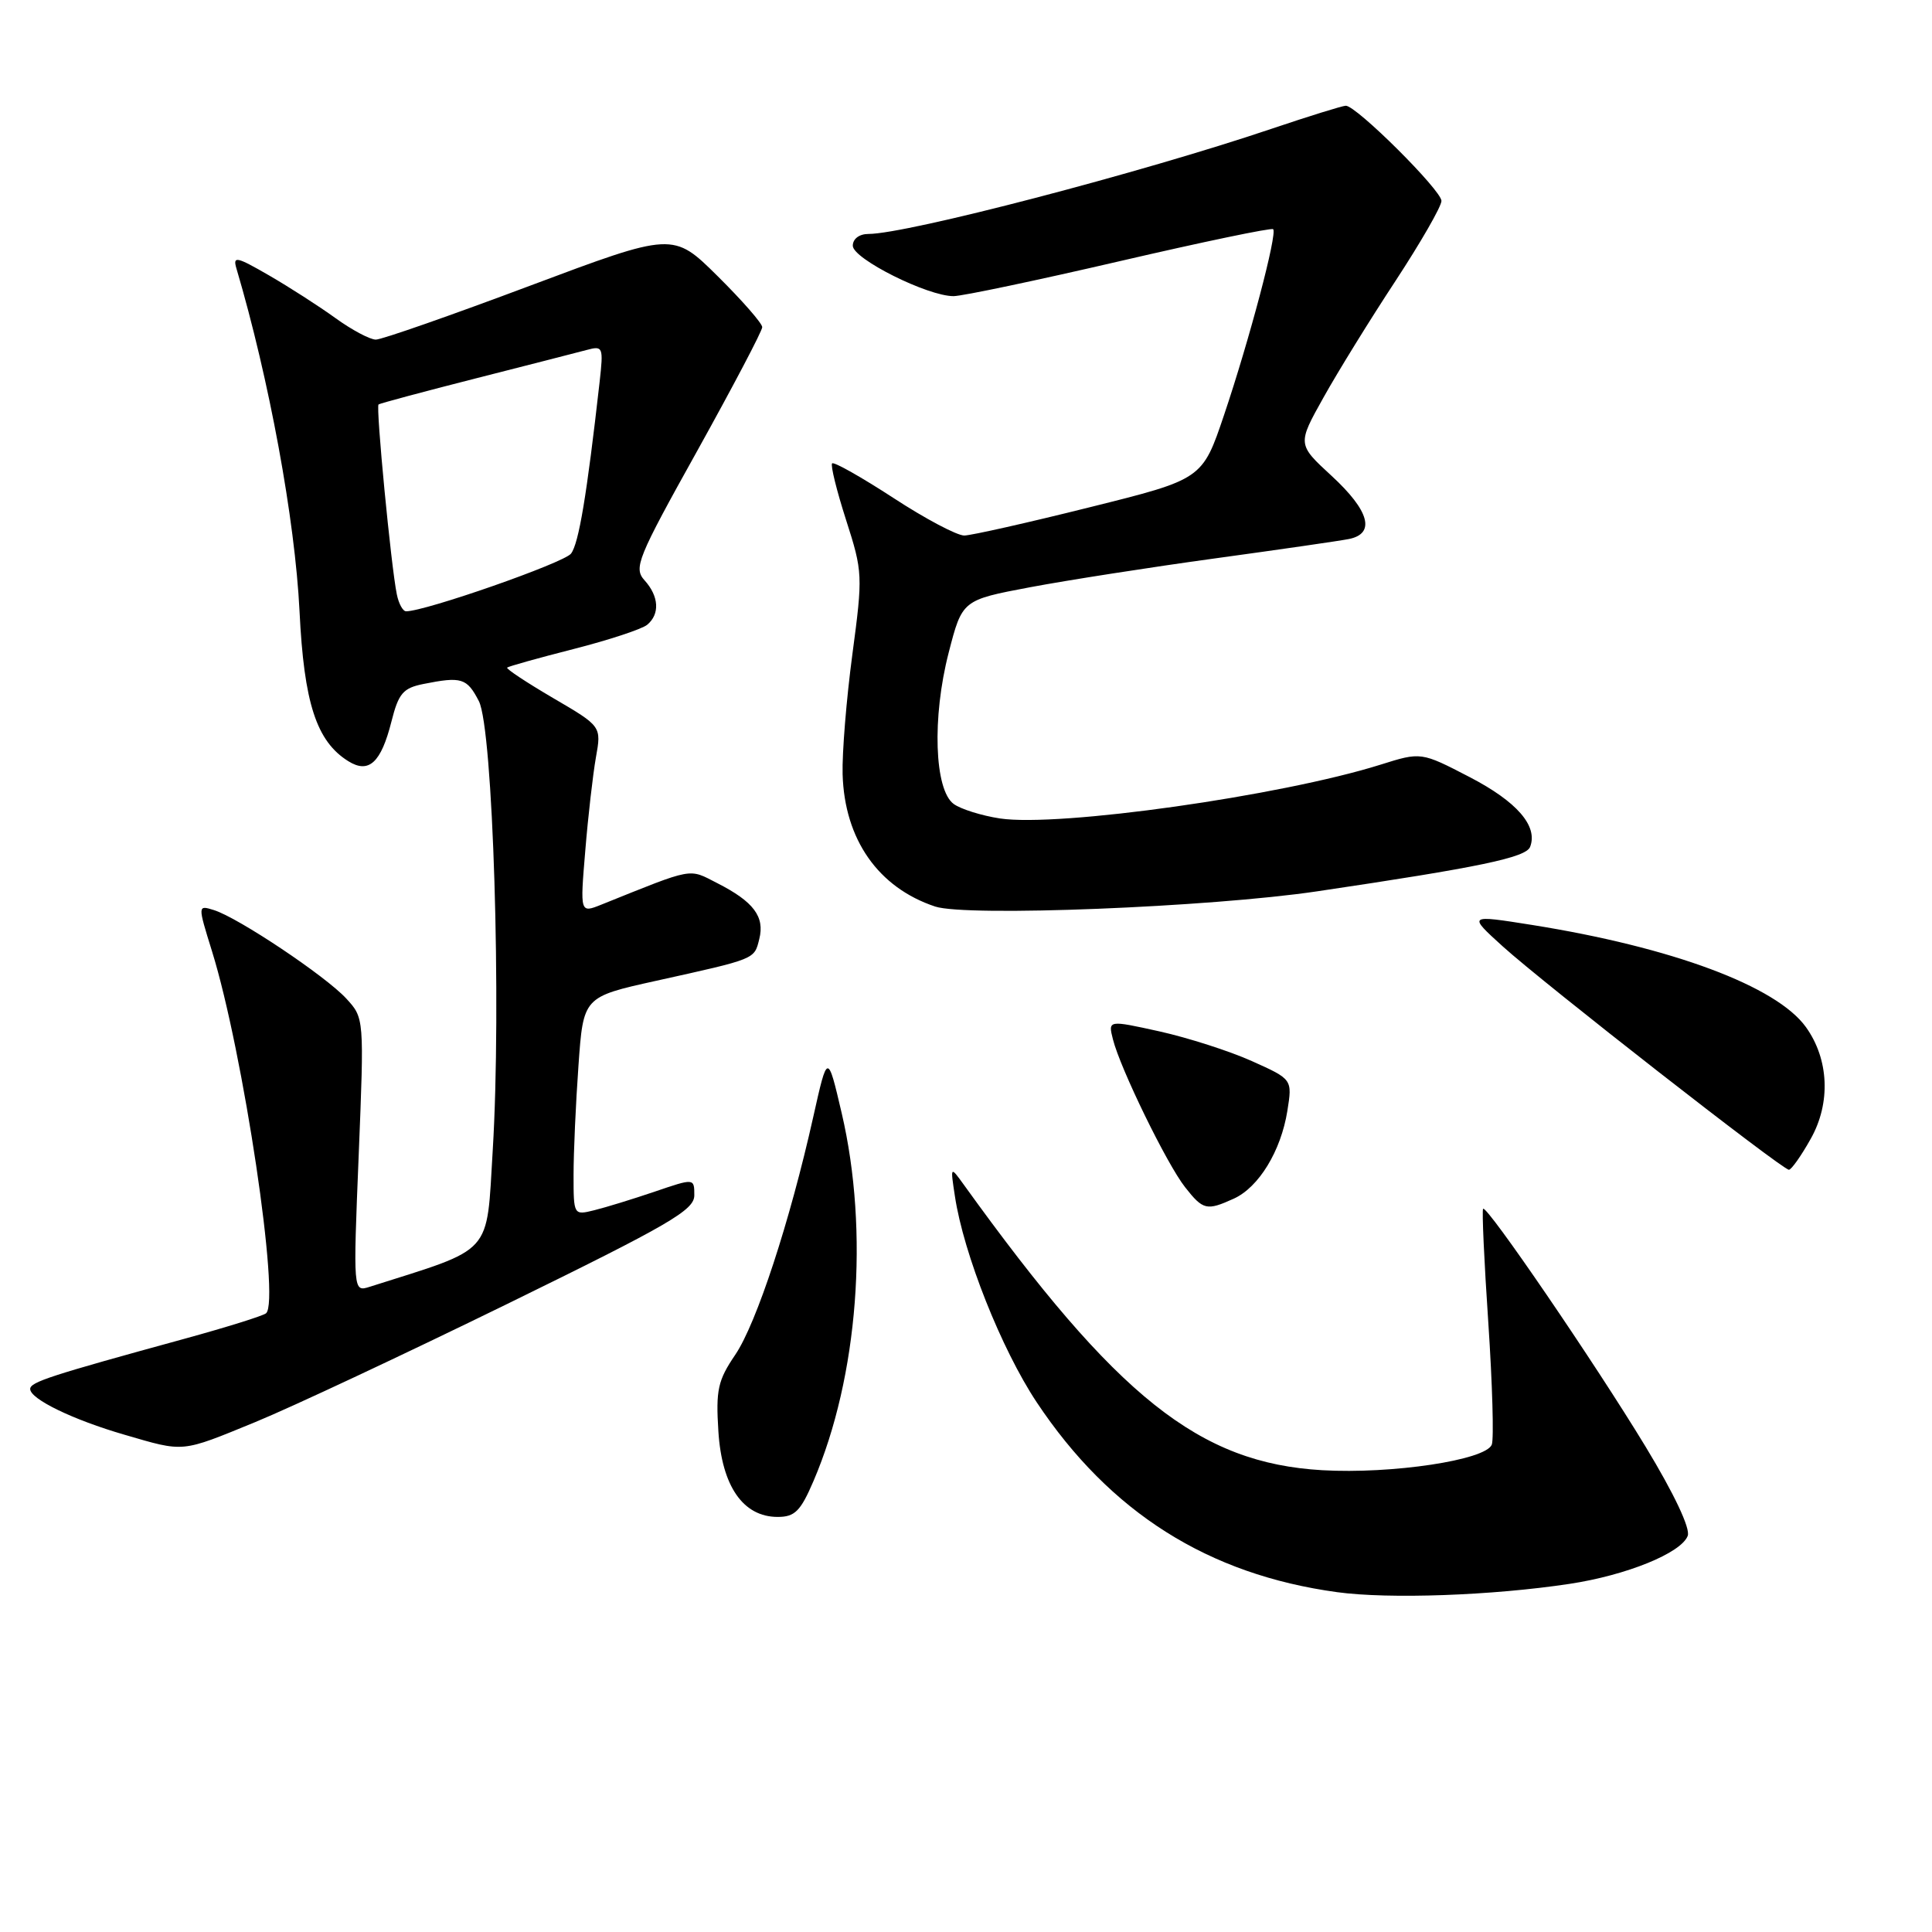 <?xml version="1.0" encoding="UTF-8" standalone="no"?>
<!DOCTYPE svg PUBLIC "-//W3C//DTD SVG 1.1//EN" "http://www.w3.org/Graphics/SVG/1.1/DTD/svg11.dtd" >
<svg xmlns="http://www.w3.org/2000/svg" xmlns:xlink="http://www.w3.org/1999/xlink" version="1.1" viewBox="0 0 256 256">
 <g >
 <path fill="currentColor"
d=" M 207.98 209.87 C 215.52 208.73 222.76 205.79 223.63 203.51 C 224.01 202.54 221.84 197.95 218.06 191.71 C 211.36 180.66 197.01 159.64 196.52 160.17 C 196.35 160.35 196.66 167.15 197.21 175.28 C 197.75 183.40 197.96 190.67 197.67 191.42 C 196.88 193.47 184.44 195.34 175.20 194.81 C 158.89 193.86 148.03 185.21 127.71 156.98 C 125.92 154.50 125.92 154.50 126.53 158.50 C 127.68 166.15 132.70 178.78 137.37 185.81 C 147.09 200.42 160.08 208.63 177.17 210.97 C 184.06 211.91 197.74 211.42 207.98 209.87 Z  M 107.79 196.25 C 113.72 182.43 115.19 163.18 111.53 147.50 C 109.66 139.50 109.66 139.50 107.76 148.00 C 104.67 161.84 100.24 175.37 97.42 179.52 C 95.12 182.91 94.84 184.17 95.19 189.67 C 95.65 196.94 98.47 201.00 103.05 201.00 C 105.32 201.00 106.08 200.24 107.79 196.25 Z  M 33.81 188.44 C 38.59 186.48 53.64 179.42 67.25 172.76 C 88.76 162.23 92.00 160.35 92.00 158.38 C 92.00 156.11 92.00 156.11 86.75 157.90 C 83.86 158.88 80.26 159.99 78.75 160.36 C 76.01 161.04 76.00 161.02 76.00 155.67 C 76.00 152.72 76.29 146.21 76.65 141.20 C 77.29 132.10 77.29 132.10 86.90 129.97 C 100.23 127.02 99.93 127.14 100.61 124.42 C 101.35 121.46 99.86 119.48 95.06 117.03 C 91.18 115.05 92.10 114.88 79.68 119.87 C 76.86 121.00 76.86 121.00 77.55 112.75 C 77.92 108.21 78.56 102.64 78.96 100.37 C 79.70 96.24 79.70 96.24 73.30 92.50 C 69.79 90.44 67.04 88.63 67.20 88.46 C 67.37 88.30 71.33 87.19 76.00 86.00 C 80.67 84.81 85.06 83.36 85.75 82.79 C 87.46 81.38 87.32 79.01 85.41 76.90 C 83.93 75.26 84.44 74.01 92.41 59.70 C 97.13 51.20 101.00 43.85 101.00 43.35 C 101.00 42.85 98.34 39.81 95.09 36.59 C 89.19 30.75 89.19 30.75 70.20 37.87 C 59.76 41.79 50.58 45.00 49.80 45.00 C 49.03 45.00 46.62 43.72 44.45 42.15 C 42.28 40.58 38.31 38.03 35.63 36.48 C 31.32 33.99 30.83 33.89 31.33 35.58 C 35.67 50.24 39.09 68.85 39.69 81.00 C 40.28 93.15 41.93 98.23 46.15 100.86 C 48.87 102.56 50.49 101.07 51.87 95.60 C 52.81 91.87 53.41 91.17 56.11 90.63 C 61.15 89.62 61.87 89.84 63.45 92.90 C 65.33 96.54 66.46 133.18 65.29 152.41 C 64.43 166.50 65.55 165.25 48.98 170.51 C 46.79 171.20 46.79 171.20 47.53 153.05 C 48.26 134.90 48.26 134.90 45.88 132.31 C 43.15 129.34 31.56 121.59 28.34 120.59 C 26.19 119.92 26.19 119.92 28.09 126.04 C 32.23 139.35 37.17 172.43 35.25 174.02 C 34.84 174.36 30.00 175.87 24.50 177.38 C 6.62 182.28 4.00 183.13 4.00 184.05 C 4.00 185.38 9.67 188.13 16.50 190.11 C 24.50 192.44 23.90 192.50 33.81 188.44 Z  M 163.48 158.83 C 166.80 157.32 169.73 152.51 170.58 147.21 C 171.25 143.01 171.25 143.01 165.88 140.60 C 162.92 139.27 157.42 137.51 153.66 136.67 C 146.82 135.16 146.82 135.16 147.47 137.72 C 148.44 141.58 154.61 154.24 157.03 157.31 C 159.42 160.35 159.89 160.46 163.48 158.83 Z  M 239.93 150.90 C 242.61 146.15 242.35 140.35 239.29 136.09 C 235.39 130.67 221.57 125.52 203.00 122.56 C 194.50 121.21 194.50 121.21 199.13 125.41 C 204.53 130.30 236.16 155.00 237.04 155.00 C 237.36 155.00 238.67 153.16 239.93 150.90 Z  M 174.50 118.11 C 196.08 114.91 202.21 113.63 202.75 112.21 C 203.81 109.45 201.00 106.22 194.74 102.97 C 188.30 99.63 188.30 99.63 182.90 101.33 C 169.69 105.47 140.32 109.62 132.50 108.45 C 130.08 108.08 127.32 107.22 126.37 106.53 C 123.81 104.66 123.49 95.07 125.70 86.50 C 127.50 79.51 127.50 79.51 136.50 77.81 C 141.45 76.88 152.47 75.16 161.00 73.99 C 169.53 72.82 177.51 71.67 178.75 71.42 C 182.29 70.70 181.45 67.67 176.45 63.06 C 171.90 58.87 171.90 58.87 175.37 52.67 C 177.27 49.26 181.57 42.30 184.92 37.21 C 188.26 32.11 191.00 27.35 191.00 26.62 C 191.00 25.22 179.72 13.99 178.32 14.01 C 177.87 14.02 173.45 15.39 168.50 17.06 C 151.25 22.89 120.16 31.00 115.07 31.00 C 113.86 31.00 113.00 31.65 113.00 32.56 C 113.00 34.29 122.93 39.26 126.36 39.24 C 127.54 39.23 137.46 37.14 148.40 34.60 C 159.35 32.06 168.49 30.15 168.70 30.37 C 169.28 30.94 165.54 45.07 162.19 55.00 C 159.32 63.50 159.32 63.50 144.41 67.21 C 136.21 69.26 128.73 70.94 127.78 70.96 C 126.84 70.98 122.60 68.74 118.38 65.98 C 114.15 63.23 110.50 61.16 110.26 61.40 C 110.03 61.64 110.86 65.01 112.11 68.90 C 114.32 75.78 114.34 76.24 112.94 86.73 C 112.15 92.65 111.57 99.79 111.65 102.59 C 111.90 111.23 116.37 117.61 123.91 120.12 C 128.05 121.50 160.32 120.21 174.50 118.11 Z  M 52.58 78.75 C 51.82 75.07 49.78 53.88 50.16 53.59 C 50.35 53.45 56.12 51.90 63.00 50.15 C 69.88 48.40 76.51 46.70 77.75 46.37 C 79.90 45.79 79.97 45.97 79.45 50.63 C 77.76 65.61 76.69 72.03 75.66 73.36 C 74.70 74.59 56.37 81.00 53.81 81.00 C 53.38 81.00 52.83 79.99 52.58 78.75 Z "/>
</g>
</svg>